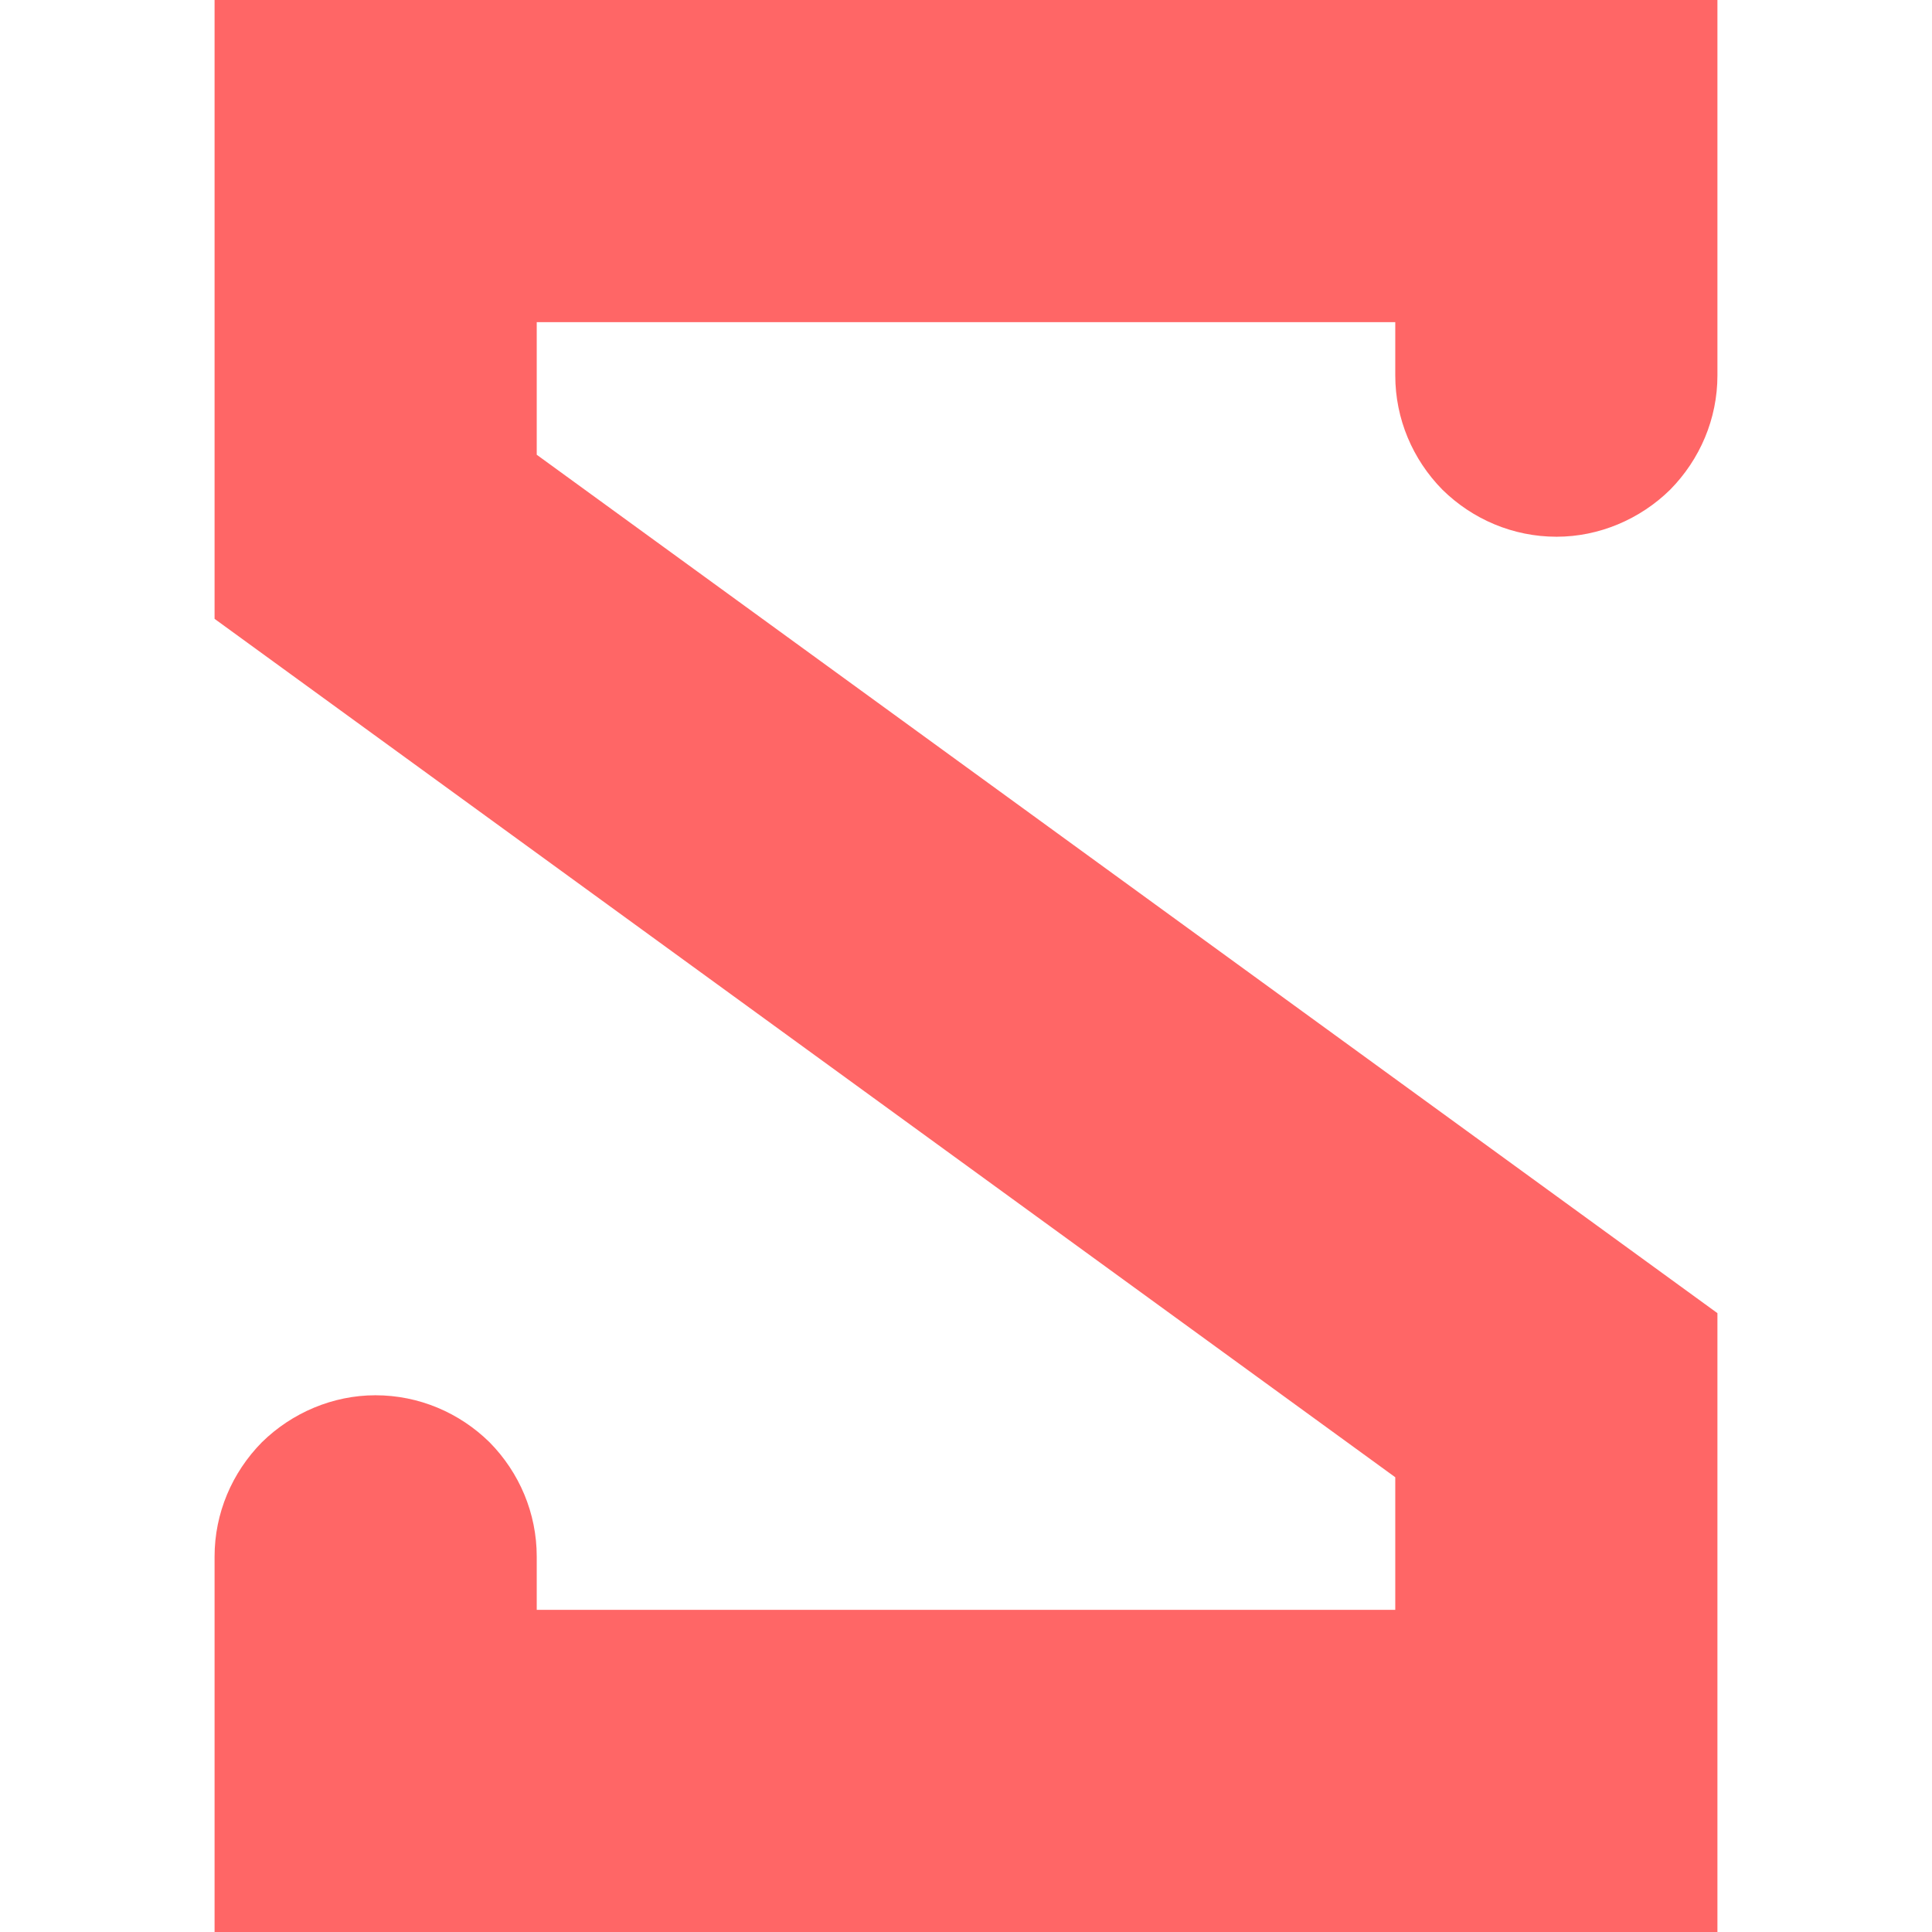 
<svg xmlns="http://www.w3.org/2000/svg" xmlns:xlink="http://www.w3.org/1999/xlink" width="16px" height="16px" viewBox="0 0 16 16" version="1.1">
<g id="surface1">
<path style=" stroke:none;fill-rule:nonzero;fill:#ff6666;fill-opacity:1;" d="M 14.223 3.109 C 14.223 3.469 14.078 3.805 13.832 4.055 C 13.582 4.301 13.242 4.445 12.891 4.445 C 12.531 4.445 12.195 4.301 11.945 4.055 C 11.699 3.805 11.555 3.469 11.555 3.109 L 11.555 2.668 L 4.445 2.668 L 4.445 3.766 L 14.223 10.875 L 14.223 16 L 1.777 16 L 1.777 12.891 C 1.777 12.531 1.922 12.195 2.168 11.945 C 2.418 11.699 2.758 11.555 3.109 11.555 C 3.469 11.555 3.805 11.699 4.055 11.945 C 4.301 12.195 4.445 12.531 4.445 12.891 L 4.445 13.332 L 11.555 13.332 L 11.555 12.234 L 1.777 5.125 L 1.777 0 L 14.223 0 Z M 14.223 3.109 "/>
</g>
</svg>
